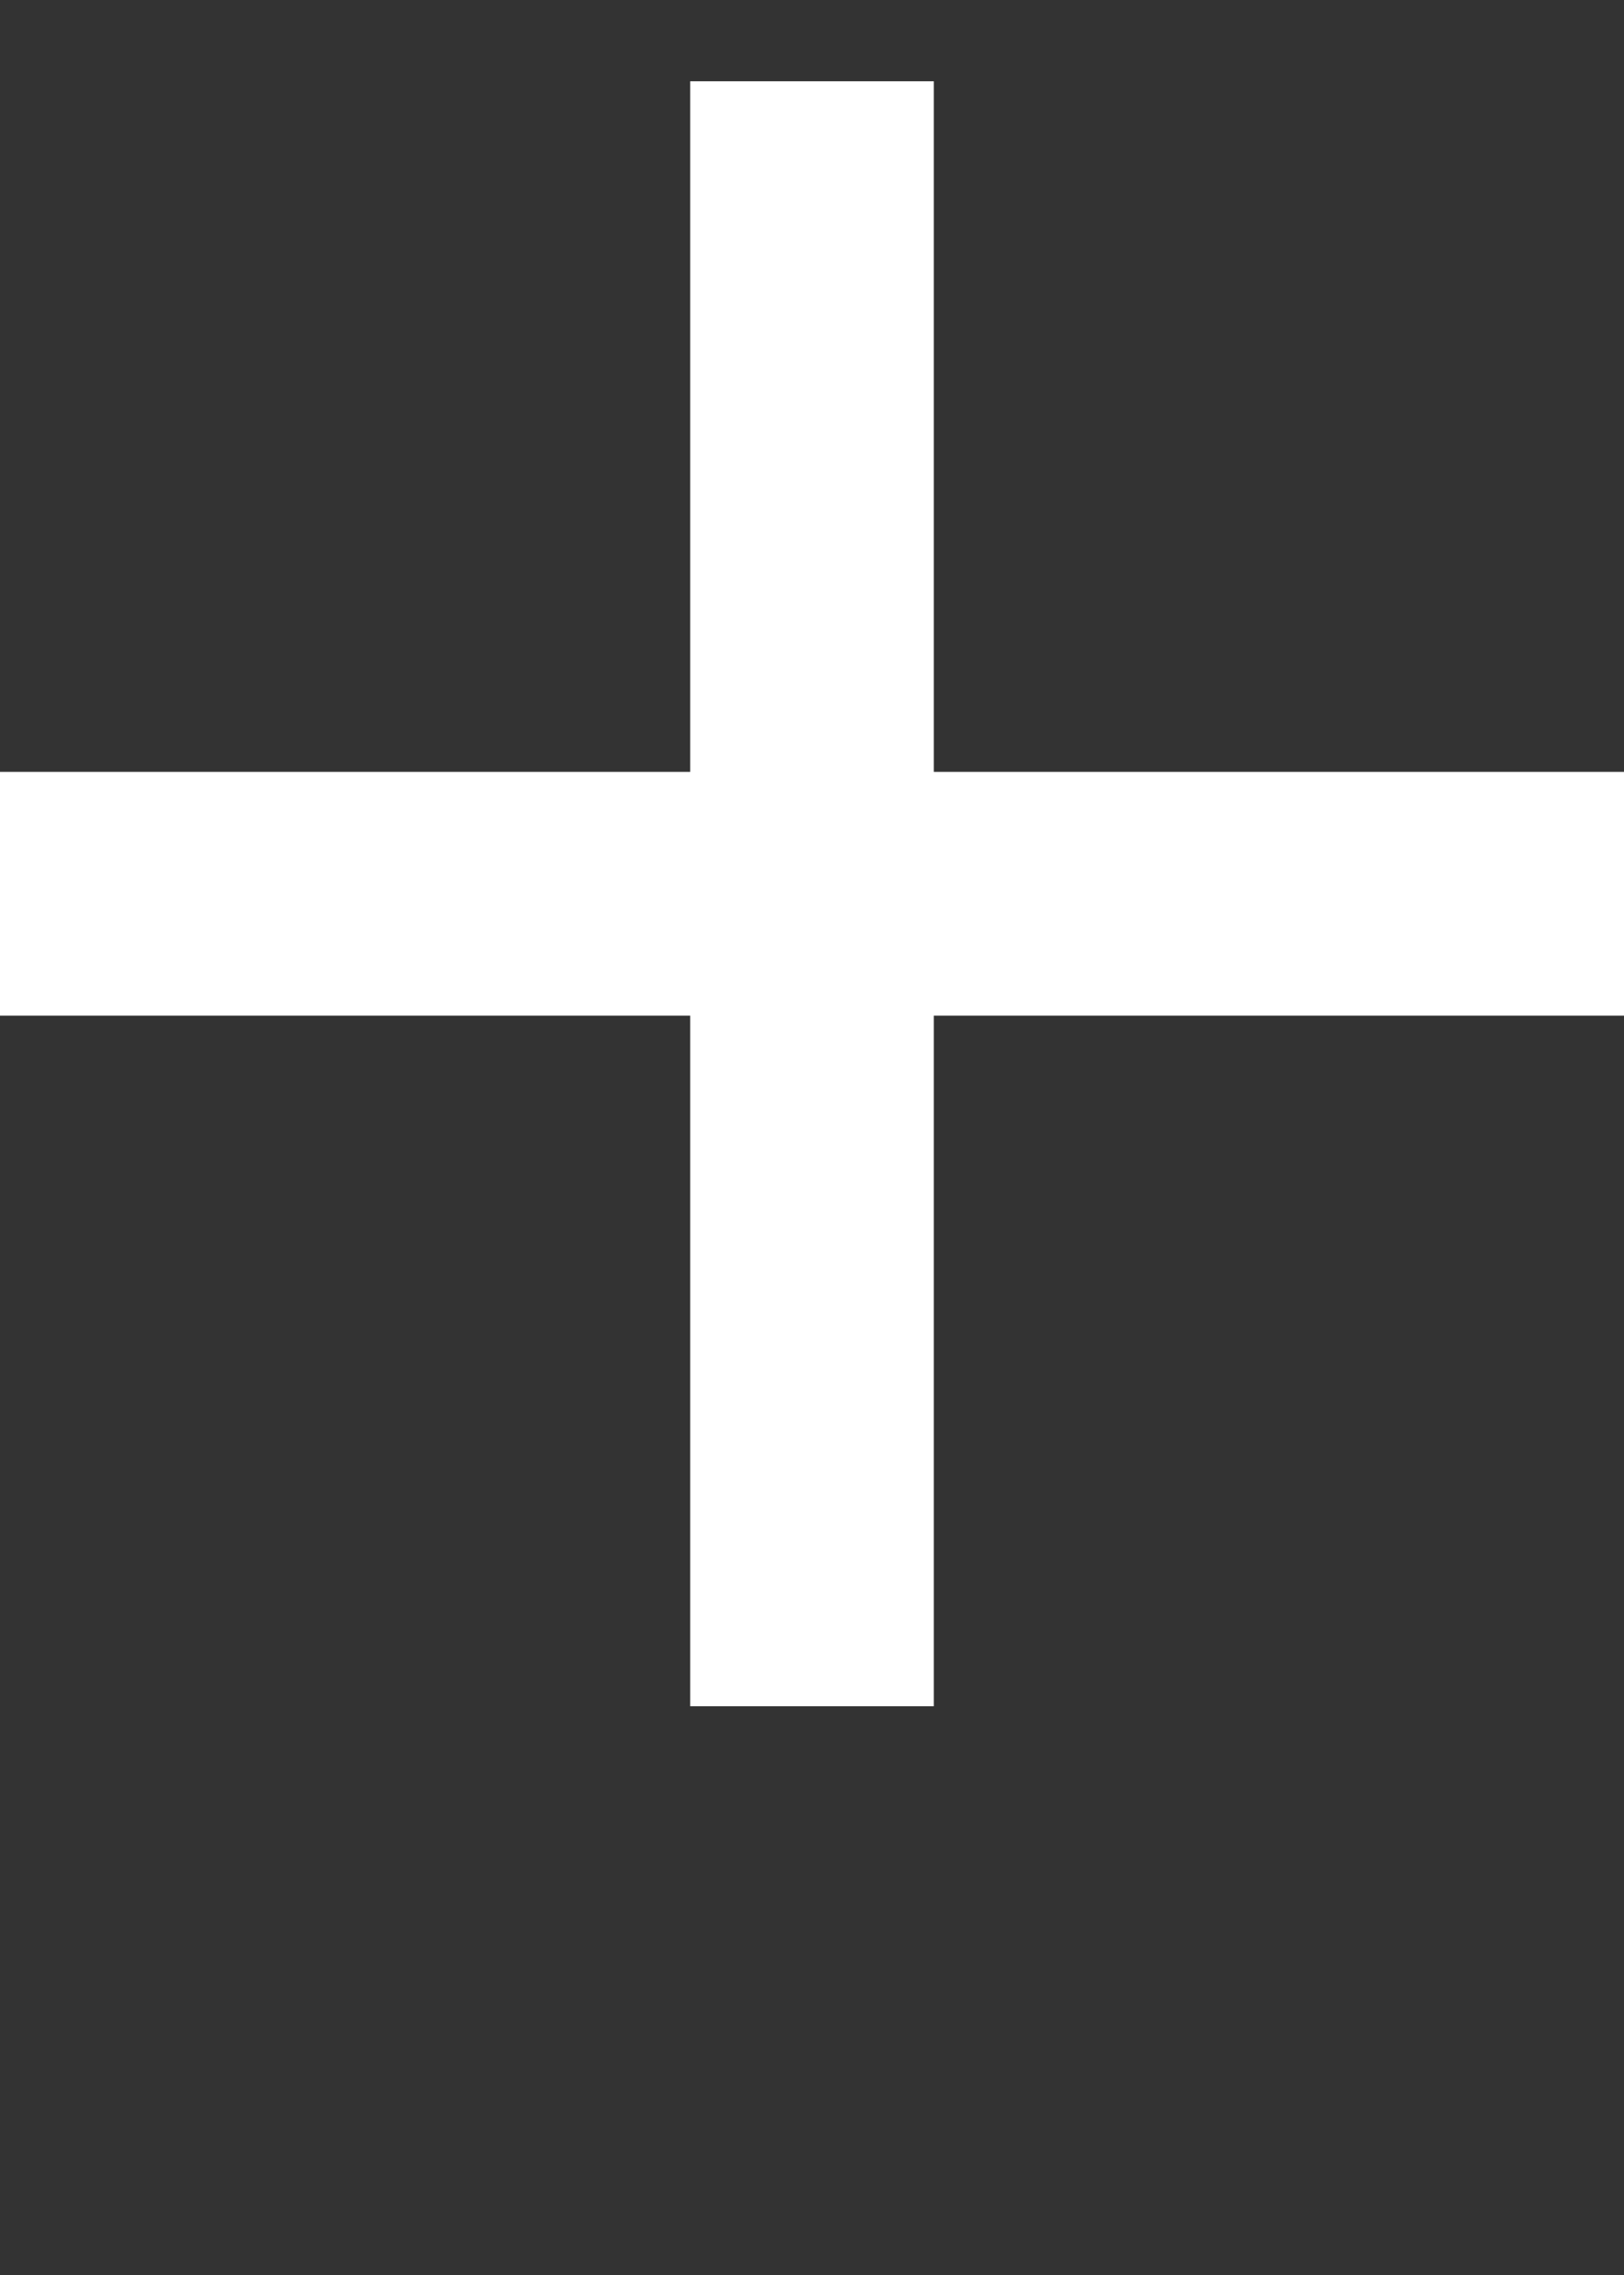 <svg width="10" height="14" viewBox="0 0 10 14" fill="none" xmlns="http://www.w3.org/2000/svg">
<rect x="0" y="0" width="10" height="14" fill="#333333" stroke="none"/>
<path d="M0 5.5H10" stroke="white" stroke-width="1.5"/>
<path d="M5 0.5L5 10.5" stroke="white" stroke-width="1.5"/>
</svg>
